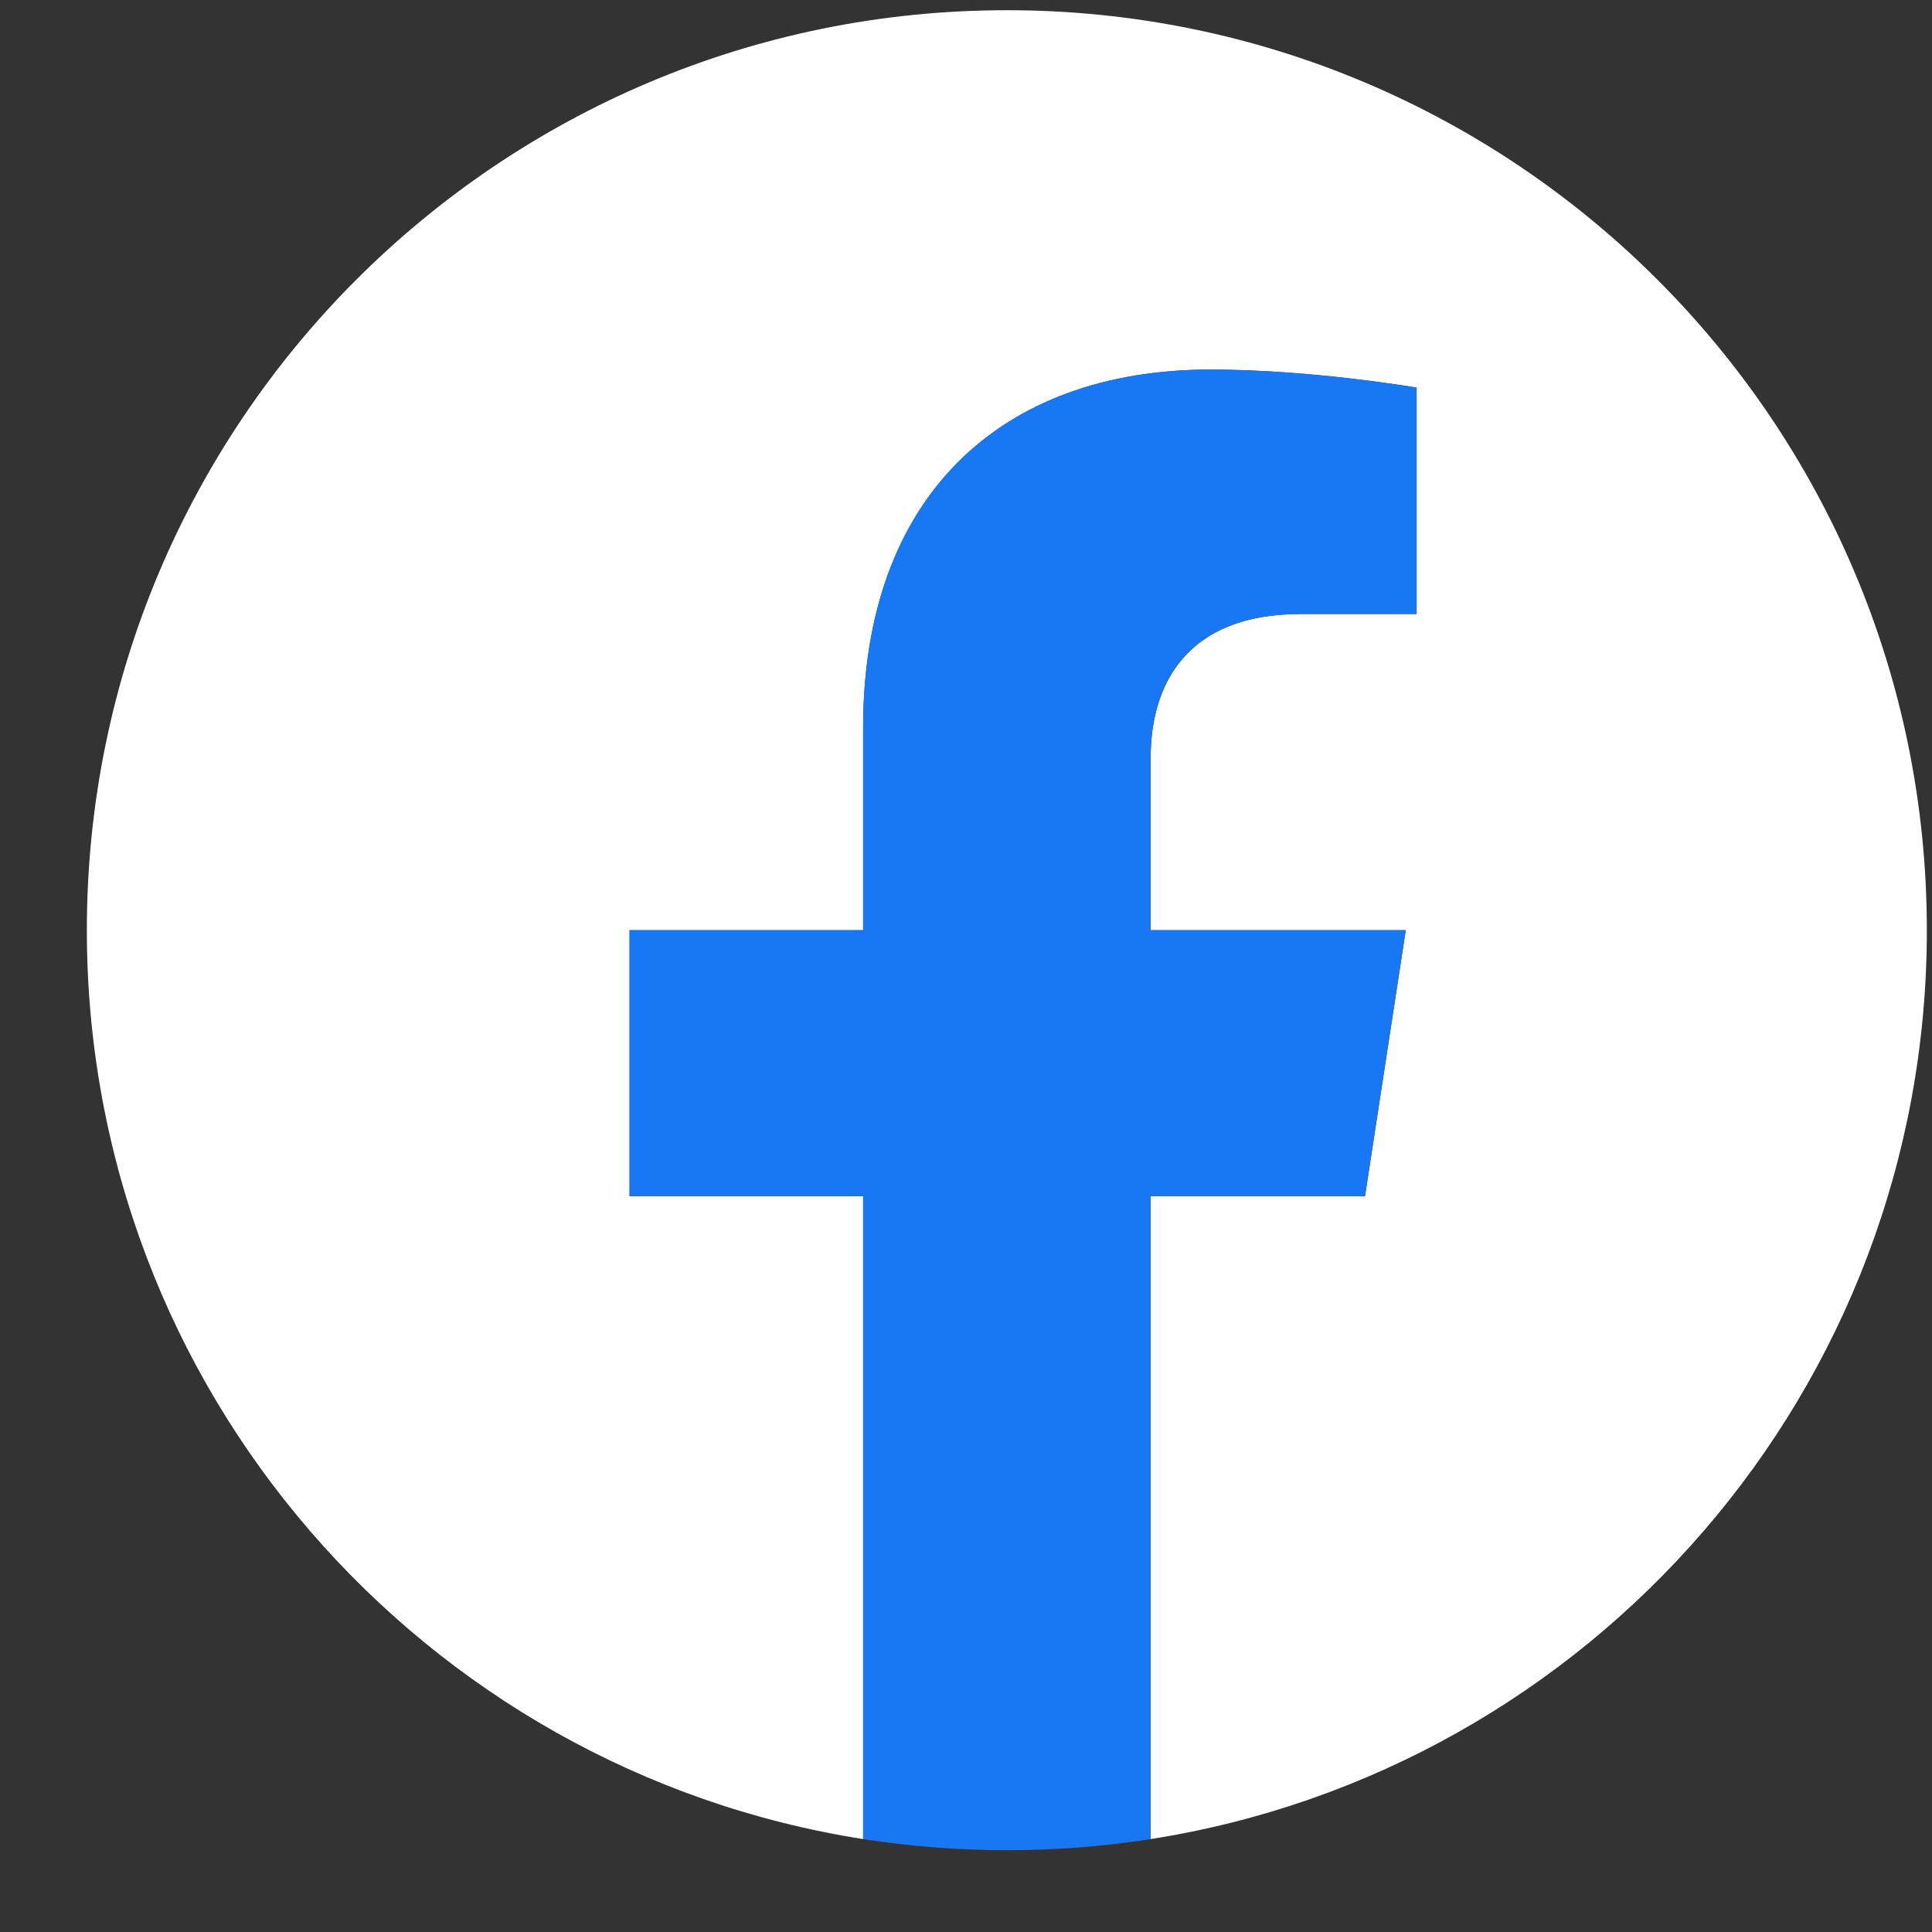 <svg width="21" height="21" viewBox="0 0 21 21" fill="none" xmlns="http://www.w3.org/2000/svg">
<rect x="0" y="0" width="21" height="21" fill="#333333" stroke="none"/>
<path d="M20.944 10.111C20.944 4.588 16.468 0.111 10.944 0.111C5.421 0.111 0.944 4.588 0.944 10.111C0.944 15.103 4.601 19.24 9.382 19.99V13.002H6.843V10.111H9.382V7.908C9.382 5.402 10.874 4.017 13.159 4.017C14.253 4.017 15.398 4.213 15.398 4.213V6.674H14.136C12.893 6.674 12.507 7.445 12.507 8.236V10.111H15.28L14.837 13.002H12.507V19.99C17.288 19.24 20.944 15.103 20.944 10.111Z" fill="white"/>
<path d="M14.837 13.002L15.28 10.111H12.507V8.236C12.507 7.445 12.894 6.674 14.136 6.674H15.398V4.213C15.398 4.213 14.253 4.017 13.159 4.017C10.874 4.017 9.382 5.402 9.382 7.908V10.111H6.843V13.002H9.382V19.99C9.892 20.07 10.413 20.111 10.944 20.111C11.476 20.111 11.997 20.07 12.507 19.99V13.002H14.837Z" fill="#1877F2"/>
</svg>
